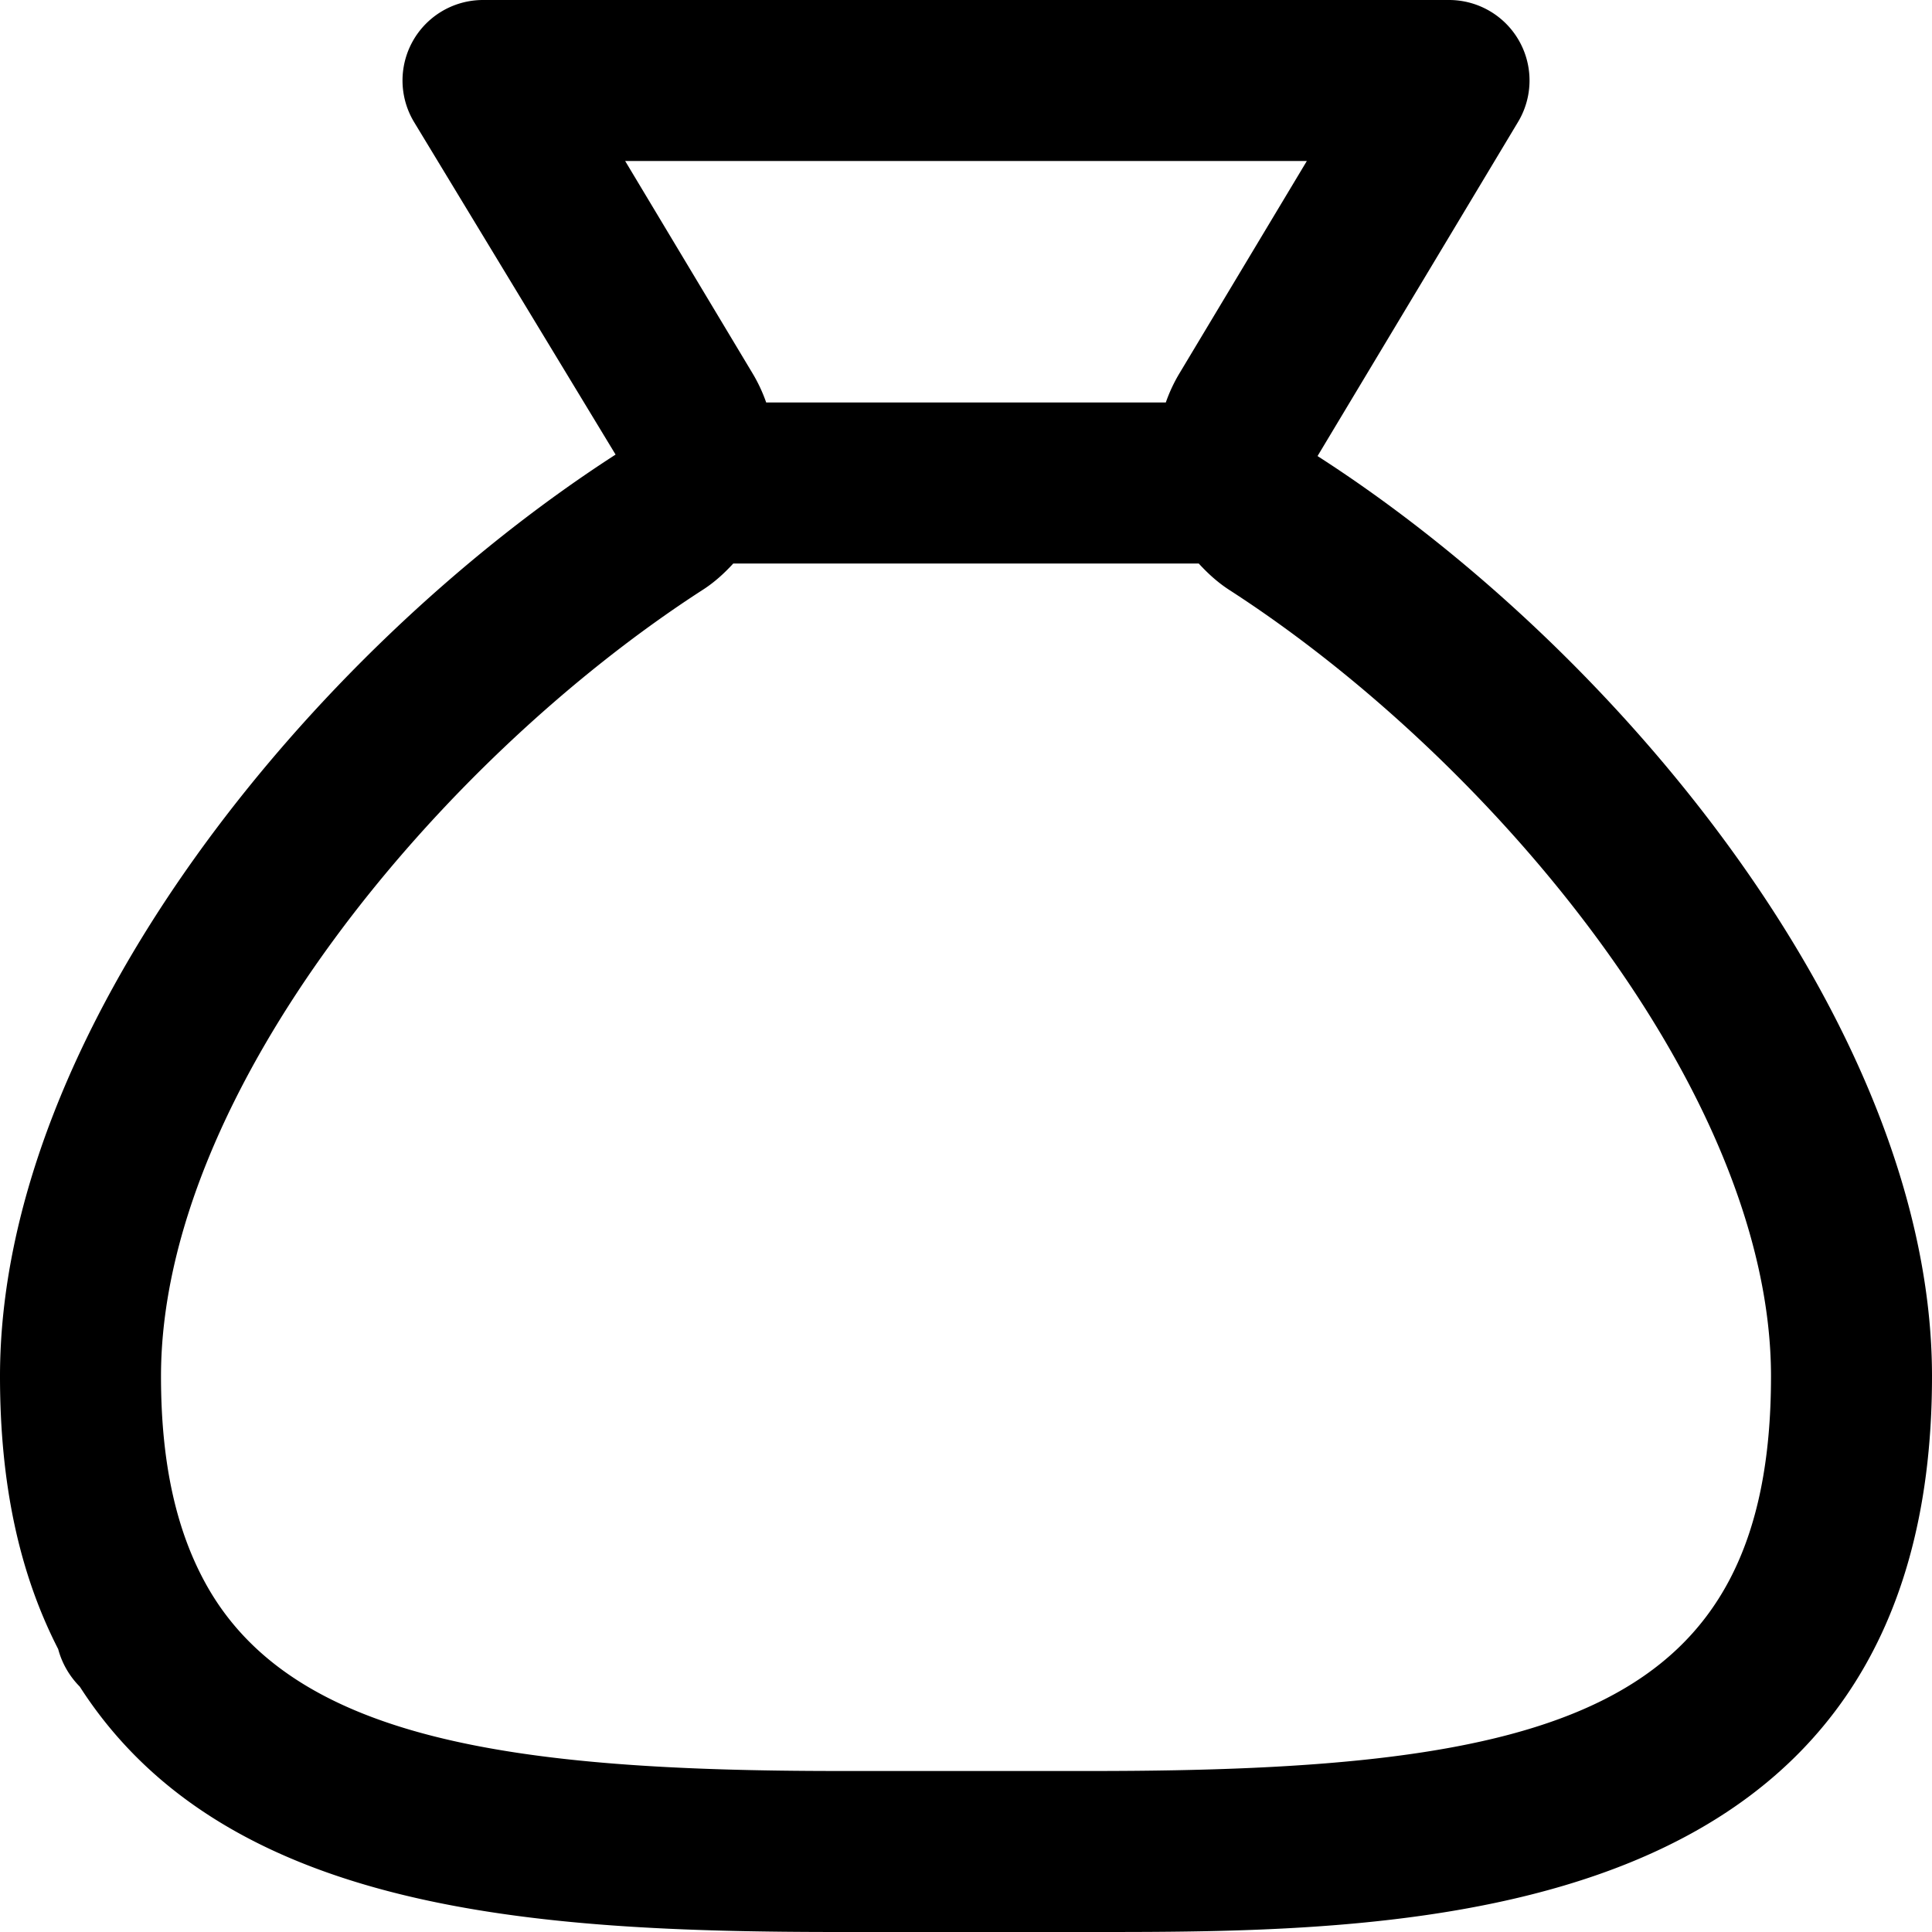 <svg
  width="100%"
  height="100%"
  viewBox="0 0 24 24"
  fill="none"
  xmlns="http://www.w3.org/2000/svg"
>
  <path
    d="M16.368 5.666l.001-.004 2.488-4.146A1 1 0 0018 0H6a1 1 0 00-.857 1.515l2.504 4.132C3.847 8.099 0 12.819 0 17.097c0 1.331.237 2.442.723 3.389.047.178.142.339.268.466C2.793 23.759 6.635 24 10.428 24h3.143C17.472 24 24 24 24 17.097c0-4.278-3.847-8.998-7.632-11.431zM16.234 2l-1.579 2.632a1.952 1.952 0 00-.173.368H9.518a1.952 1.952 0 00-.173-.368L7.766 2h8.468zm-2.663 20h-3.143c-4.053 0-6.783-.386-7.861-2.306a.11.11 0 01-.006-.011C2.184 19.005 2 18.159 2 17.097c0-3.524 3.468-7.664 6.73-9.77.145-.093.268-.206.379-.327h5.782c.111.121.234.234.379.328 3.263 2.105 6.73 6.245 6.73 9.77C22 21.266 19.282 22 13.571 22z"
    fill="currentColor"
  />
</svg>

